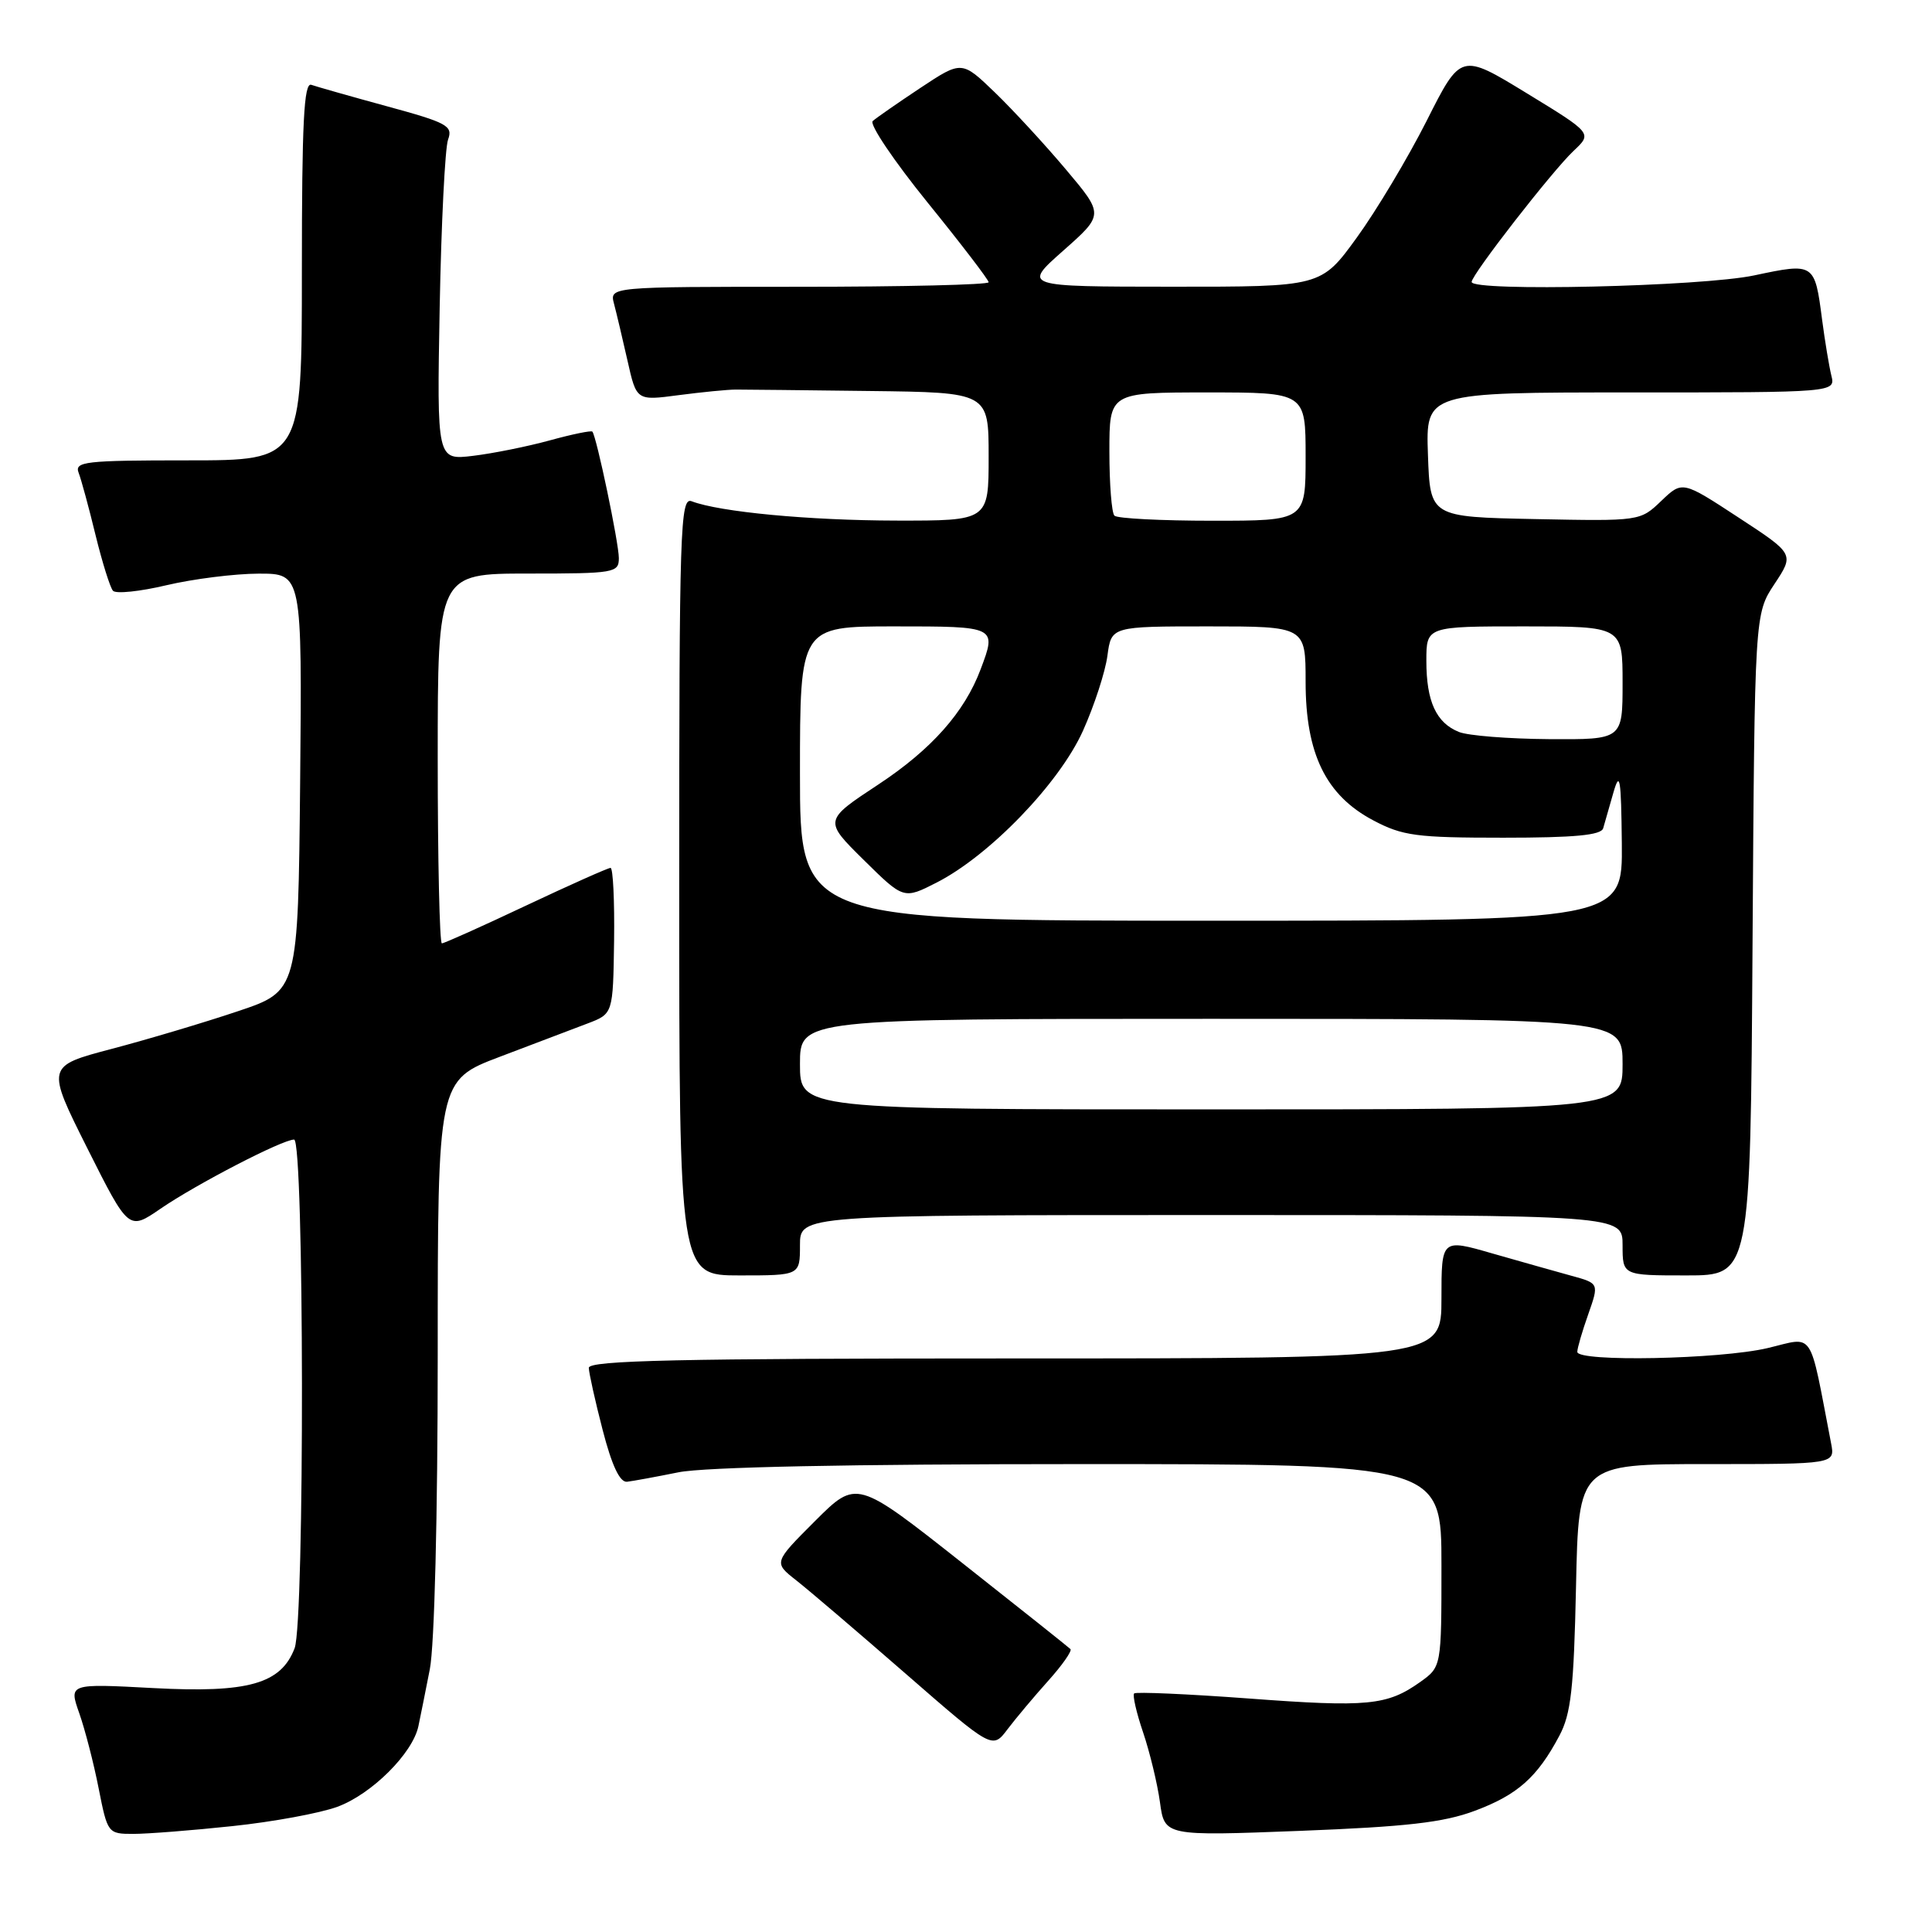 <?xml version="1.0" encoding="UTF-8" standalone="no"?>
<!DOCTYPE svg PUBLIC "-//W3C//DTD SVG 1.1//EN" "http://www.w3.org/Graphics/SVG/1.1/DTD/svg11.dtd" >
<svg xmlns="http://www.w3.org/2000/svg" xmlns:xlink="http://www.w3.org/1999/xlink" version="1.1" viewBox="0 0 256 256">
 <g >
 <path fill="currentColor"
d=" M 30.79 241.97 C 36.13 241.41 42.39 240.26 44.70 239.41 C 49.24 237.75 54.68 232.33 55.44 228.73 C 55.70 227.50 56.38 224.12 56.95 221.20 C 57.57 218.10 58.00 200.80 58.00 179.52 C 58.00 143.15 58.00 143.15 66.25 140.02 C 70.79 138.30 76.02 136.32 77.87 135.61 C 81.23 134.33 81.23 134.33 81.37 124.66 C 81.44 119.35 81.23 115.00 80.90 115.00 C 80.57 115.00 75.52 117.25 69.69 120.00 C 63.87 122.75 58.85 125.00 58.55 125.00 C 58.25 125.00 58.00 113.97 58.00 100.50 C 58.00 76.00 58.00 76.00 70.00 76.00 C 81.44 76.00 82.00 75.90 82.00 73.95 C 82.00 71.95 79.04 57.81 78.49 57.19 C 78.34 57.02 75.80 57.54 72.86 58.35 C 69.91 59.16 65.34 60.08 62.69 60.40 C 57.89 60.98 57.89 60.98 58.26 40.74 C 58.47 29.61 58.97 19.60 59.37 18.50 C 60.04 16.68 59.27 16.26 51.30 14.09 C 46.46 12.77 41.94 11.48 41.25 11.24 C 40.27 10.88 40.00 16.23 40.00 35.89 C 40.00 61.00 40.00 61.00 24.89 61.00 C 11.26 61.00 9.85 61.16 10.42 62.65 C 10.77 63.56 11.78 67.27 12.66 70.90 C 13.55 74.53 14.59 77.85 14.97 78.28 C 15.35 78.71 18.55 78.38 22.08 77.54 C 25.61 76.71 31.09 76.02 34.27 76.01 C 40.03 76.00 40.03 76.00 39.77 103.66 C 39.50 131.32 39.50 131.32 31.50 134.00 C 27.10 135.48 19.59 137.72 14.81 138.98 C 6.12 141.27 6.12 141.27 11.58 152.17 C 17.05 163.06 17.05 163.06 21.27 160.16 C 26.06 156.88 37.42 151.00 38.97 151.00 C 40.31 151.00 40.38 214.86 39.04 218.39 C 37.24 223.12 32.90 224.35 20.34 223.68 C 9.12 223.08 9.12 223.08 10.50 227.00 C 11.26 229.16 12.42 233.64 13.07 236.96 C 14.25 242.93 14.30 243.00 17.67 243.00 C 19.54 243.00 25.45 242.54 30.79 241.97 Z  M 195.42 239.94 C 201.08 237.83 203.71 235.49 206.62 230.00 C 208.17 227.10 208.54 223.72 208.83 210.25 C 209.17 194.00 209.17 194.00 226.17 194.00 C 243.16 194.00 243.16 194.00 242.63 191.25 C 239.66 175.87 240.51 177.14 234.21 178.63 C 227.86 180.12 209.00 180.49 209.00 179.13 C 209.00 178.64 209.65 176.41 210.45 174.15 C 211.89 170.05 211.89 170.05 208.20 169.04 C 206.16 168.48 201.46 167.15 197.75 166.09 C 191.00 164.14 191.00 164.14 191.00 172.07 C 191.00 180.00 191.00 180.00 134.50 180.00 C 89.95 180.00 78.00 180.26 78.02 181.25 C 78.04 181.94 78.86 185.65 79.86 189.50 C 81.08 194.22 82.14 196.45 83.09 196.34 C 83.86 196.25 86.92 195.69 89.89 195.09 C 93.32 194.39 112.63 194.00 143.14 194.00 C 191.00 194.00 191.00 194.00 191.00 207.43 C 191.00 220.86 191.00 220.86 188.19 222.87 C 183.80 225.99 181.25 226.24 165.46 225.06 C 157.34 224.46 150.51 224.16 150.28 224.39 C 150.05 224.62 150.58 226.95 151.47 229.56 C 152.35 232.17 153.36 236.33 153.70 238.80 C 154.31 243.29 154.31 243.29 172.24 242.60 C 186.37 242.05 191.29 241.49 195.42 239.94 Z  M 138.89 222.72 C 140.75 220.65 142.08 218.75 141.84 218.51 C 141.60 218.27 135.12 213.11 127.45 207.06 C 113.50 196.05 113.50 196.05 108.00 201.54 C 102.50 207.04 102.50 207.04 105.50 209.40 C 107.15 210.69 113.67 216.26 120.00 221.77 C 131.50 231.79 131.50 231.79 133.50 229.14 C 134.60 227.69 137.02 224.80 138.89 222.72 Z  M 106.00 165.00 C 106.00 161.00 106.00 161.00 160.50 161.00 C 215.00 161.00 215.00 161.00 215.00 165.00 C 215.00 169.00 215.00 169.00 223.47 169.00 C 231.94 169.00 231.94 169.00 232.22 125.18 C 232.50 81.35 232.50 81.35 235.13 77.38 C 237.76 73.41 237.76 73.41 230.34 68.56 C 222.92 63.70 222.92 63.70 220.12 66.38 C 217.33 69.05 217.31 69.06 203.41 68.78 C 189.50 68.50 189.50 68.50 189.21 60.25 C 188.92 52.00 188.92 52.00 216.07 52.00 C 243.22 52.00 243.22 52.00 242.66 49.75 C 242.36 48.51 241.81 45.20 241.44 42.38 C 240.46 34.83 240.42 34.80 232.45 36.49 C 225.50 37.97 195.00 38.67 195.00 37.36 C 195.00 36.39 205.70 22.63 208.51 19.99 C 210.99 17.66 210.99 17.66 202.28 12.34 C 193.57 7.02 193.57 7.02 189.04 16.01 C 186.54 20.95 182.37 27.92 179.77 31.50 C 175.05 38.00 175.05 38.00 155.27 37.99 C 135.50 37.98 135.50 37.98 140.89 33.21 C 146.28 28.44 146.28 28.44 141.25 22.47 C 138.49 19.19 134.25 14.59 131.84 12.26 C 127.44 8.02 127.44 8.02 121.97 11.64 C 118.96 13.64 116.12 15.61 115.64 16.04 C 115.17 16.46 118.44 21.31 122.89 26.81 C 127.35 32.31 131.00 37.08 131.00 37.40 C 131.00 37.73 119.70 38.00 105.88 38.00 C 80.77 38.00 80.77 38.00 81.36 40.25 C 81.69 41.49 82.49 44.89 83.15 47.80 C 84.34 53.10 84.34 53.10 89.92 52.36 C 92.99 51.96 96.40 51.62 97.50 51.62 C 98.60 51.62 106.59 51.70 115.25 51.81 C 131.00 52.00 131.00 52.00 131.00 60.50 C 131.00 69.00 131.00 69.00 118.75 68.98 C 107.22 68.96 95.35 67.84 91.65 66.42 C 90.13 65.84 90.00 69.89 90.00 117.39 C 90.00 169.00 90.00 169.00 98.00 169.00 C 106.00 169.00 106.00 169.00 106.00 165.00 Z  M 106.00 141.00 C 106.00 135.00 106.00 135.00 160.50 135.00 C 215.00 135.00 215.00 135.00 215.00 141.00 C 215.00 147.00 215.00 147.00 160.50 147.00 C 106.00 147.00 106.00 147.00 106.00 141.00 Z  M 106.00 102.50 C 106.00 83.00 106.00 83.00 118.50 83.00 C 132.08 83.00 132.08 83.00 129.94 88.68 C 127.81 94.37 123.42 99.31 116.37 103.96 C 109.15 108.72 109.15 108.72 114.45 113.95 C 119.74 119.17 119.74 119.17 124.10 116.95 C 131.14 113.36 140.38 103.77 143.50 96.83 C 145.00 93.49 146.46 89.01 146.74 86.88 C 147.26 83.00 147.26 83.00 160.13 83.00 C 173.00 83.00 173.00 83.00 173.00 90.34 C 173.00 99.88 175.68 105.38 181.96 108.70 C 185.85 110.76 187.68 111.00 199.19 111.00 C 208.63 111.00 212.16 110.67 212.43 109.75 C 212.62 109.06 213.24 106.92 213.79 105.00 C 214.64 102.05 214.81 103.13 214.90 111.75 C 215.00 122.00 215.00 122.00 160.50 122.00 C 106.00 122.00 106.00 122.00 106.00 102.50 Z  M 193.32 96.99 C 190.30 95.78 189.00 92.94 189.00 87.57 C 189.00 83.00 189.00 83.00 202.00 83.00 C 215.00 83.00 215.00 83.00 215.00 90.50 C 215.00 98.00 215.00 98.00 205.25 97.94 C 199.89 97.90 194.52 97.48 193.32 96.99 Z  M 147.67 68.33 C 147.30 67.97 147.00 64.14 147.00 59.83 C 147.00 52.00 147.00 52.00 160.00 52.00 C 173.00 52.00 173.00 52.00 173.00 60.50 C 173.00 69.00 173.00 69.00 160.67 69.00 C 153.88 69.00 148.03 68.70 147.67 68.33 Z "/>
</g>
</svg>